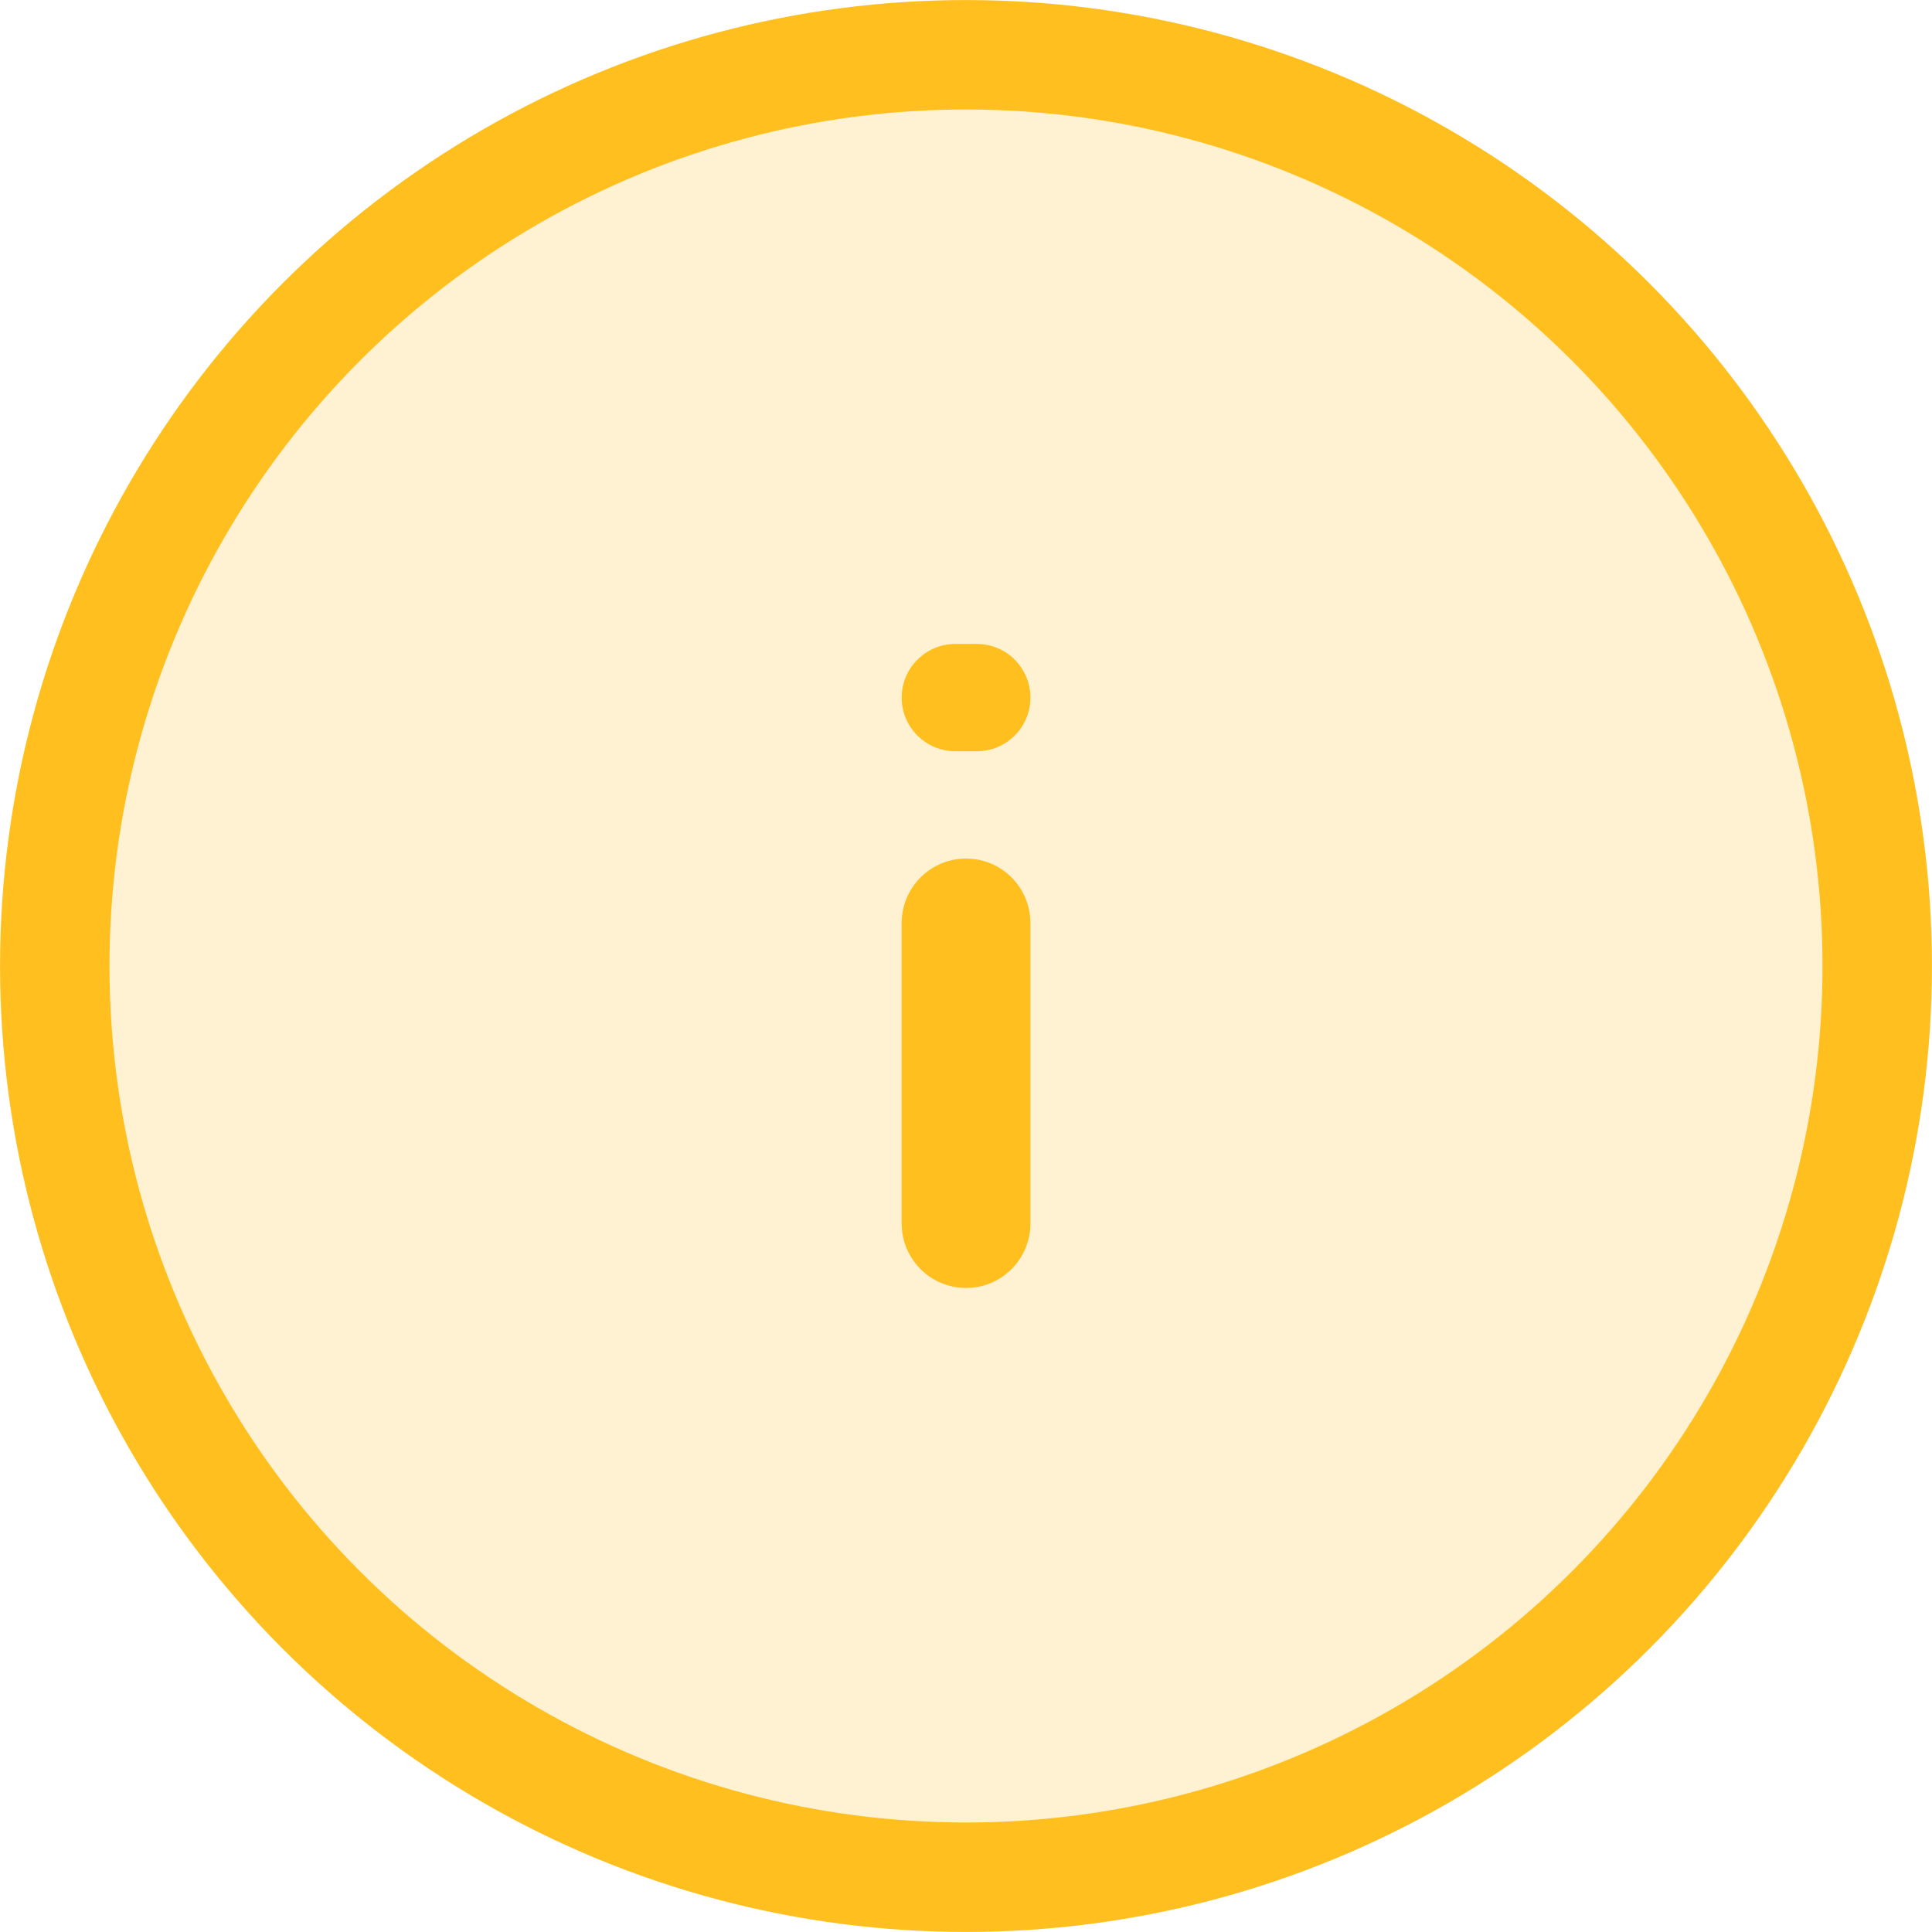<svg width="20" height="20" viewBox="0 0 20 20" fill="none" xmlns="http://www.w3.org/2000/svg">
<circle cx="10" cy="10" r="9.433" fill="#FFBF1F" fill-opacity="0.2" stroke="#FFBF1F" stroke-width="1.133"/>
<path d="M9.89 7.777H10.112C10.419 7.777 10.667 7.528 10.667 7.222C10.667 6.915 10.419 6.666 10.112 6.666H9.89C9.583 6.666 9.334 6.915 9.334 7.222C9.334 7.528 9.583 7.777 9.89 7.777Z" fill="#FFBF1F"/>
<path d="M9.334 9.555V12.666C9.334 13.034 9.632 13.333 10.001 13.333C10.369 13.333 10.667 13.034 10.667 12.666V9.555C10.667 9.187 10.369 8.888 10.001 8.888C9.632 8.888 9.334 9.187 9.334 9.555Z" fill="#FFBF1F"/>
</svg>
